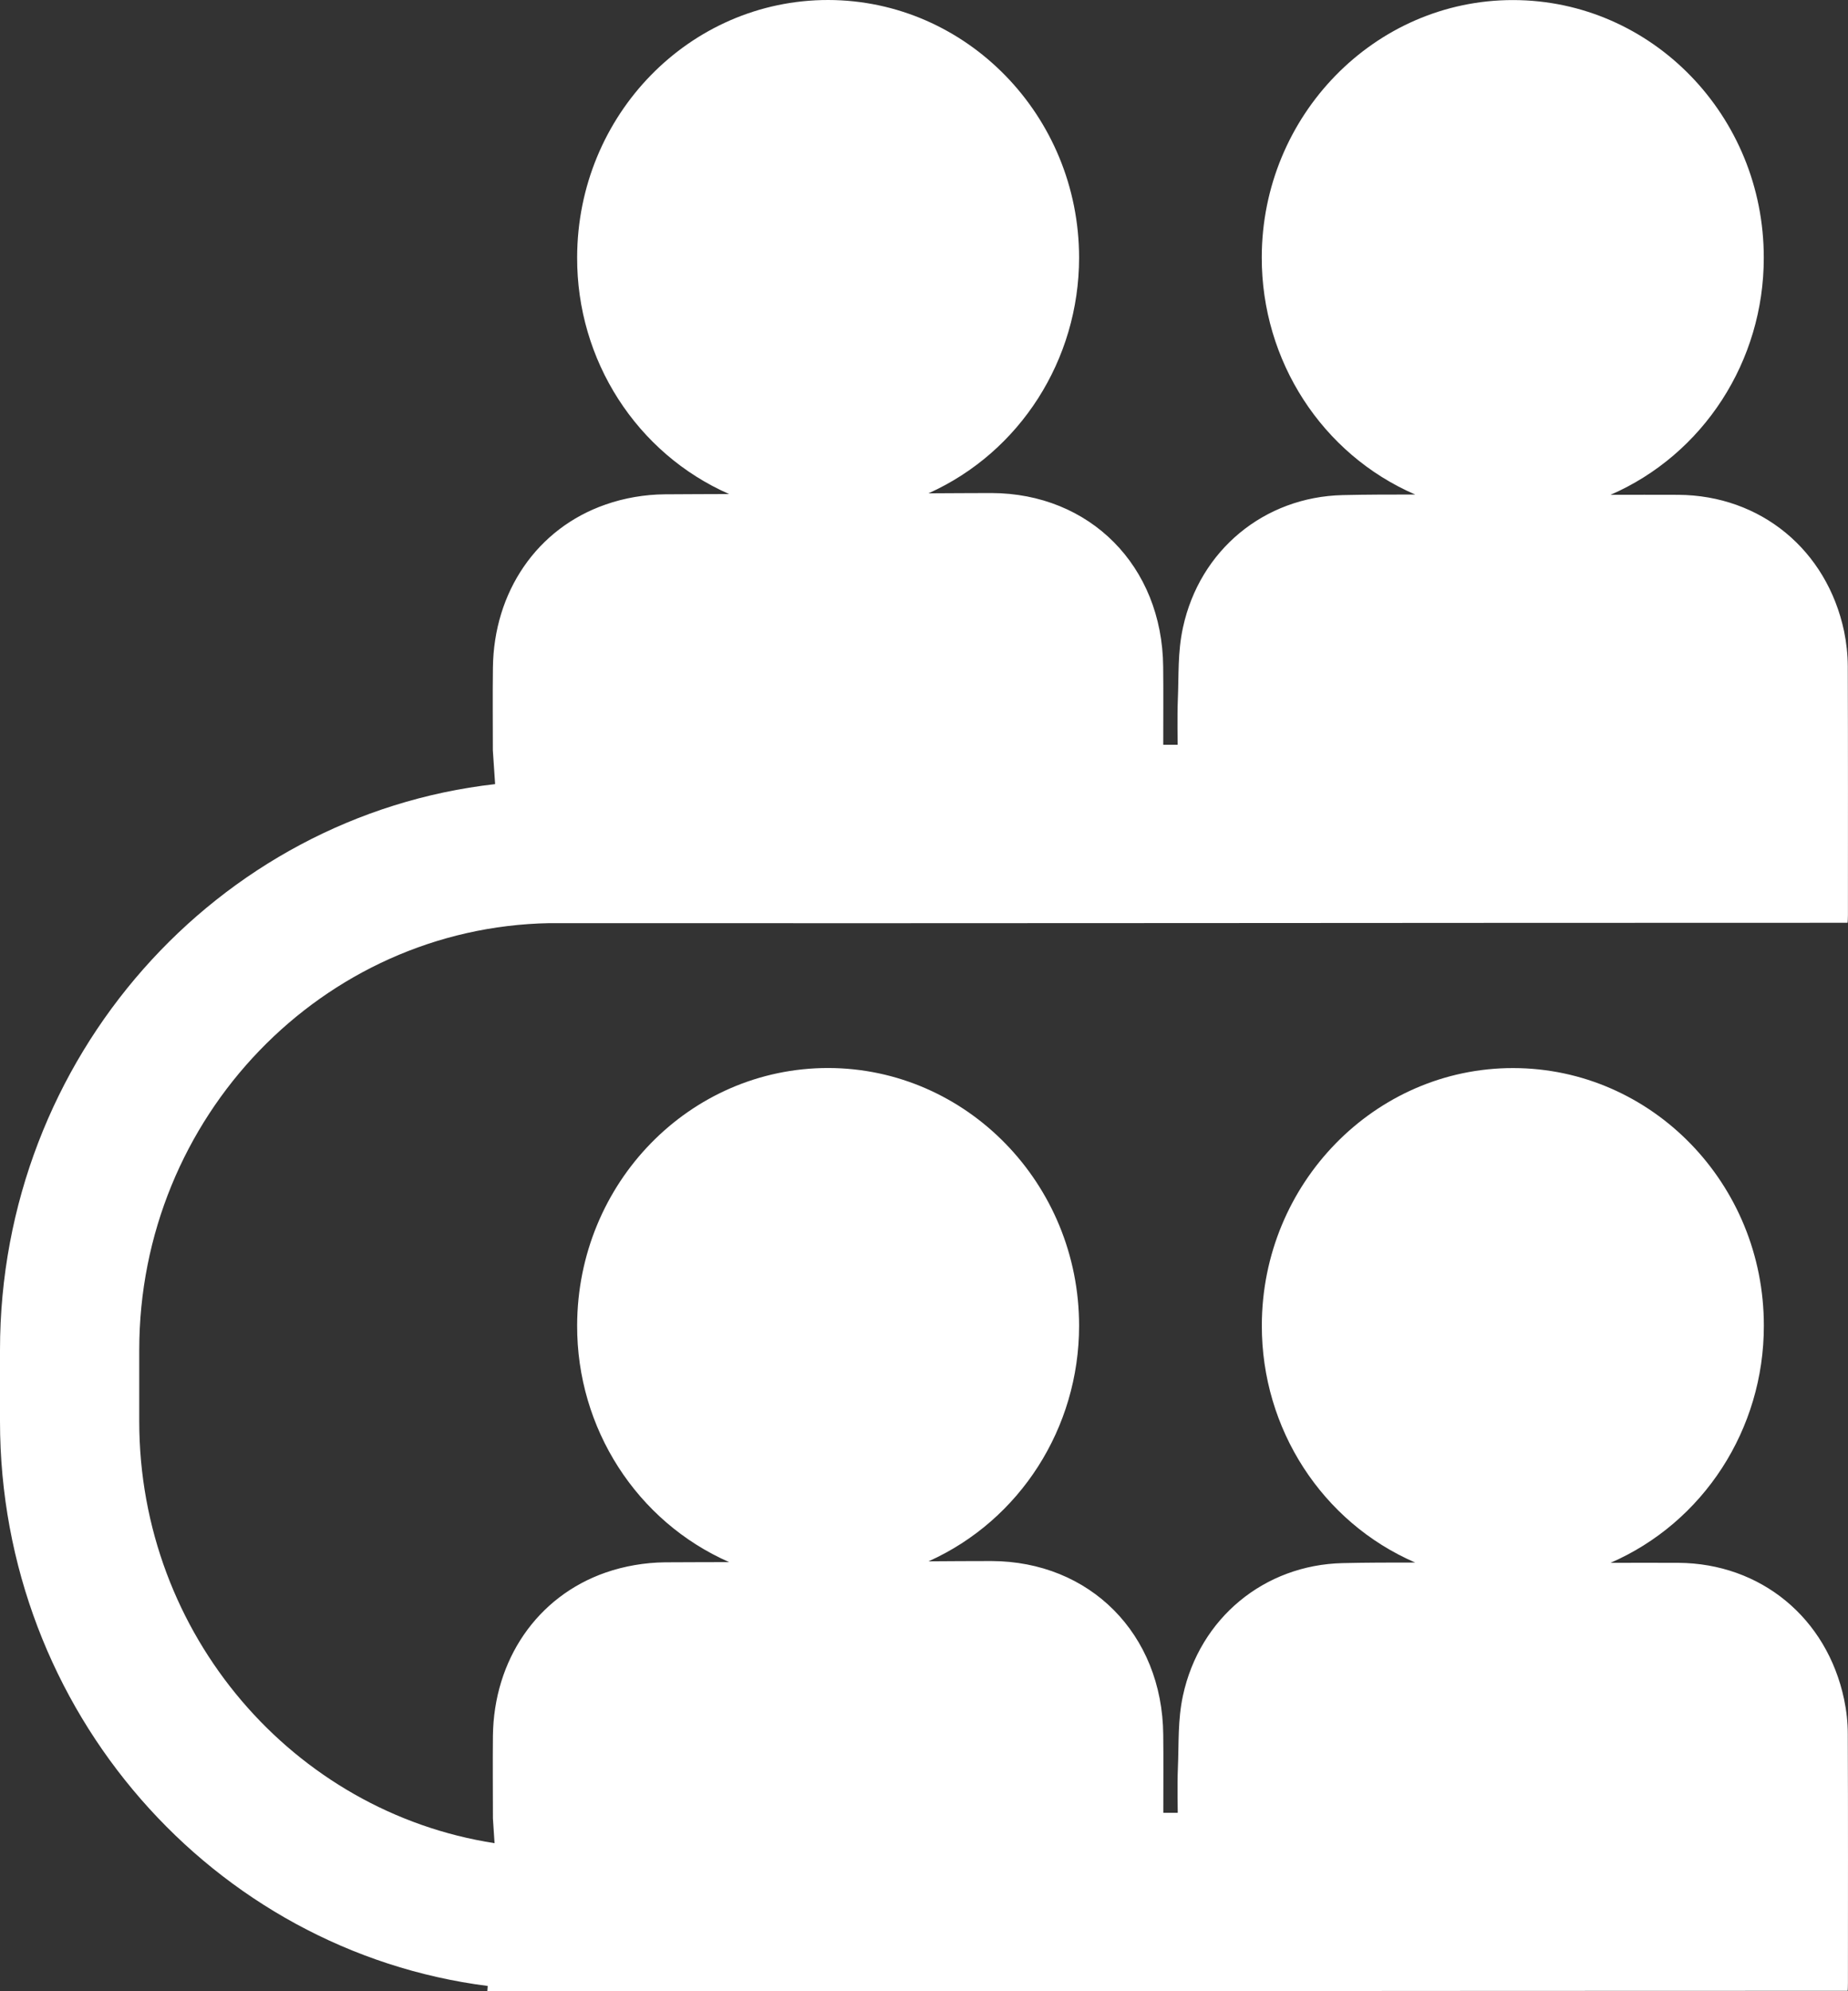 <?xml version="1.0" encoding="UTF-8"?>
<svg width="26px" height="28px" viewBox="0 0 26 28" version="1.1" xmlns="http://www.w3.org/2000/svg" xmlns:xlink="http://www.w3.org/1999/xlink">
    <rect x="0" y="0" width="26" height="28" fill="#333333" stroke="none"/>
    <title>路径</title>
    <g id="事件信息、组织动态、辅助工具" stroke="none" stroke-width="1" fill="none" fill-rule="evenodd">
        <g id="雪碧图" transform="translate(-314, -615)" fill="#FFFFFF" fill-rule="nonzero">
            <g id="编组" transform="translate(0, -18.979)">
                <path d="M339.945,657.874 C339.703,656.728 338.771,655.962 337.612,655.955 C337.295,655.953 336.977,655.955 336.659,655.955 C337.968,655.386 338.817,654.074 338.816,652.623 C338.819,650.625 337.239,649 335.29,648.998 C333.345,648.995 331.756,650.62 331.753,652.615 C331.749,654.069 332.6,655.384 333.911,655.951 C333.57,655.951 333.23,655.951 332.889,655.959 C331.789,655.985 330.879,656.73 330.643,657.823 C330.569,658.169 330.587,658.484 330.572,658.842 C330.562,659.065 330.57,659.47 330.57,659.47 L330.367,659.47 C330.367,658.97 330.37,658.751 330.366,658.373 C330.353,656.952 329.332,655.934 327.949,655.93 C327.654,655.929 327.359,655.933 327.064,655.934 C328.351,655.356 329.182,654.057 329.182,652.622 C329.183,650.625 327.599,649 325.653,648.997 C323.704,648.996 322.125,650.614 322.12,652.616 C322.115,654.063 322.957,655.373 324.259,655.945 C323.957,655.947 323.655,655.945 323.353,655.948 C323.075,655.951 322.785,656 322.523,656.091 C321.553,656.428 320.948,657.323 320.935,658.387 C320.931,658.777 320.935,659.169 320.935,659.549 L320.958,659.897 C318.134,659.461 315.959,656.971 315.959,653.964 L315.959,652.963 C315.959,649.686 318.539,647.018 321.731,646.96 C328.009,646.964 333.44,646.955 339.778,646.955 L339.993,646.955 C339.996,646.955 339.999,646.878 339.999,646.847 C339.999,645.678 340.001,644.515 339.997,643.347 C339.996,643.182 339.978,643.017 339.945,642.856 C339.702,641.71 338.77,640.944 337.611,640.937 C337.294,640.935 336.976,640.937 336.659,640.937 C337.967,640.368 338.816,639.056 338.815,637.605 C338.818,635.607 337.238,633.982 335.289,633.98 C333.344,633.977 331.755,635.602 331.752,637.597 C331.749,639.051 332.599,640.366 333.911,640.933 C333.57,640.933 333.229,640.933 332.889,640.941 C331.789,640.967 330.879,641.712 330.643,642.805 C330.568,643.151 330.586,643.467 330.571,643.824 C330.562,644.047 330.569,644.452 330.569,644.452 L330.366,644.452 C330.366,643.952 330.369,643.734 330.365,643.355 C330.352,641.934 329.331,640.916 327.949,640.912 C327.653,640.911 327.358,640.916 327.063,640.916 C328.35,640.338 329.181,639.039 329.182,637.604 C329.182,635.607 327.598,633.982 325.652,633.979 C323.704,633.978 322.124,635.596 322.12,637.597 C322.114,639.044 322.956,640.354 324.258,640.926 C323.956,640.928 323.654,640.927 323.352,640.93 C323.075,640.932 322.784,640.981 322.522,641.073 C321.552,641.409 320.947,642.304 320.935,643.368 C320.93,643.758 320.934,644.151 320.934,644.53 L320.966,645.005 C317.054,645.448 314,648.847 314,652.963 L314,653.964 C314,658.042 317,661.413 320.862,661.905 L320.857,661.973 L320.857,661.978 C327.713,661.983 333.226,661.973 339.778,661.973 L339.994,661.973 C339.997,661.973 339.999,661.896 339.999,661.865 C339.999,660.696 340.002,659.533 339.997,658.364 C339.997,658.199 339.979,658.035 339.945,657.874 L339.945,657.874 Z" id="路径"></path>
            </g>
        </g>
    </g>
</svg>